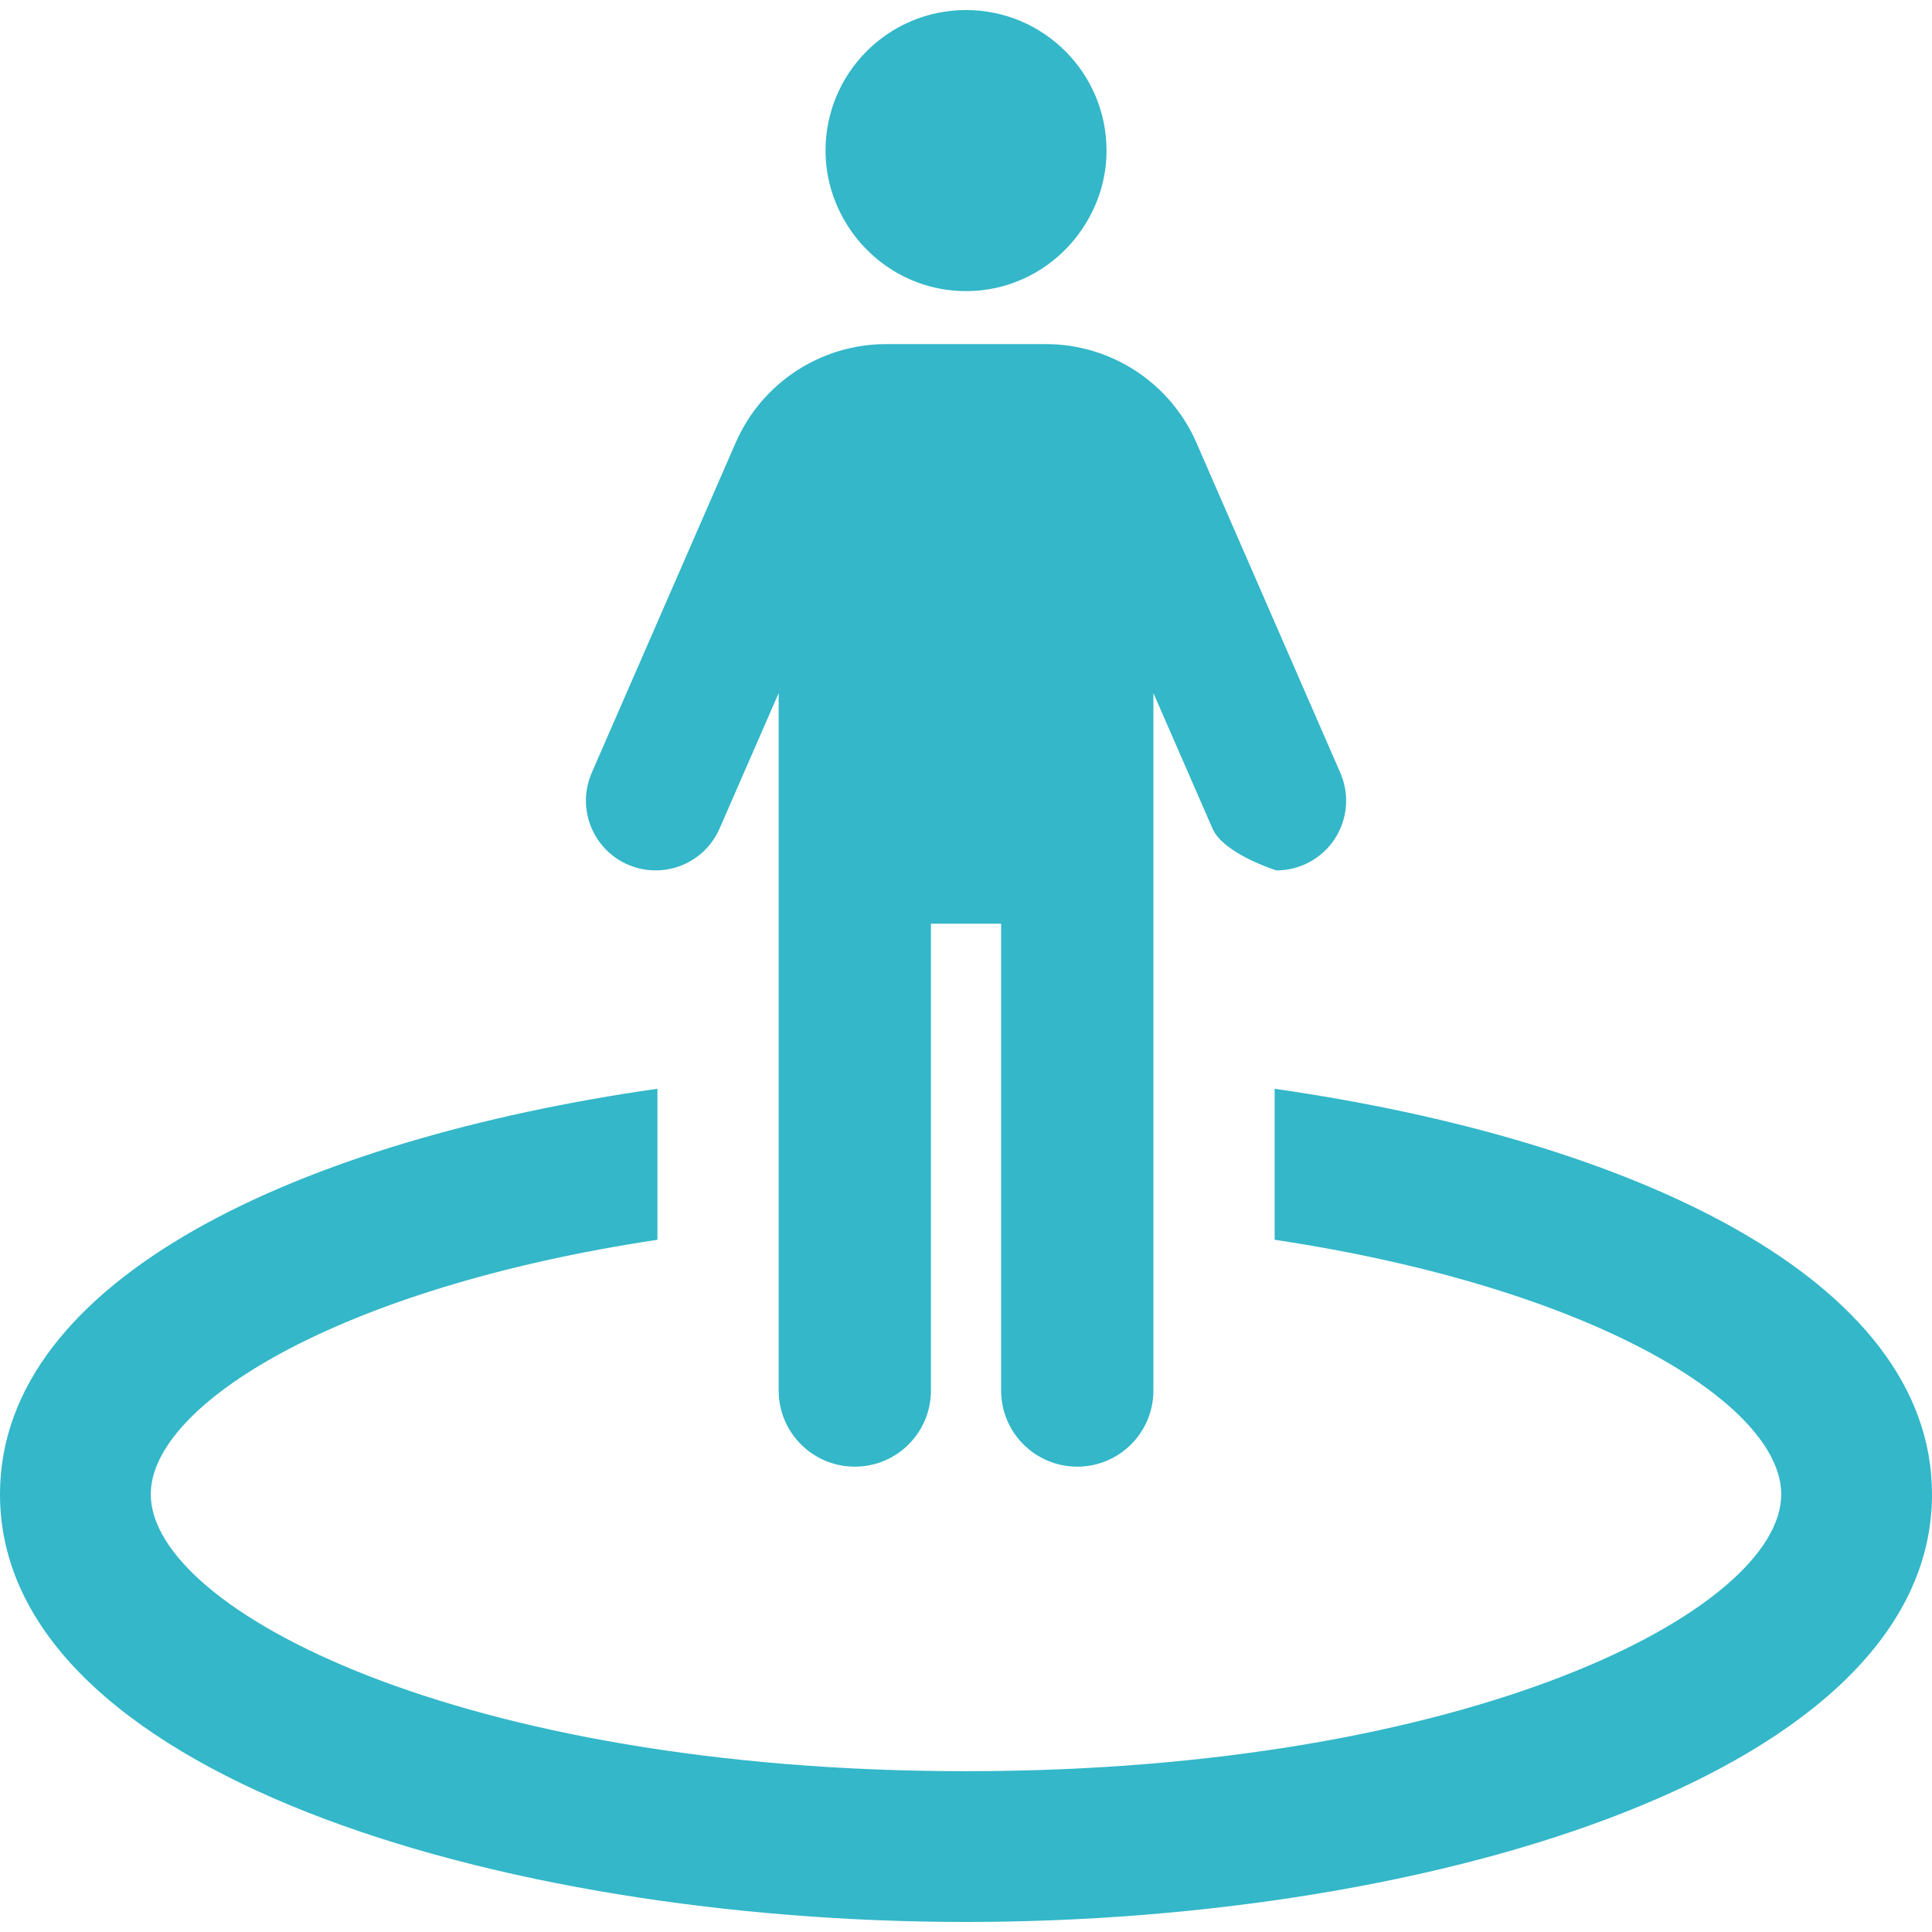 <?xml version="1.0" encoding="iso-8859-1"?>
<!-- Generator: Adobe Illustrator 18.0.0, SVG Export Plug-In . SVG Version: 6.00 Build 0)  -->
<!DOCTYPE svg PUBLIC "-//W3C//DTD SVG 1.1//EN" "http://www.w3.org/Graphics/SVG/1.1/DTD/svg11.dtd">
<svg version="1.1" id="Capa_1" xmlns="http://www.w3.org/2000/svg" xmlns:xlink="http://www.w3.org/1999/xlink" x="0px" y="0px"
	 viewBox="0 0 493.242 493.242" xml:space="preserve">
<g>
	<path d="M325.42,277.975v38.539c81.537,12.266,129.332,42.092,129.332,64.984c0,29.521-79.18,70.689-208.131,70.689
		c-128.95,0-208.131-41.169-208.131-70.689c0-22.893,47.796-52.719,129.35-64.984v-38.555C77.221,290.91,0,326.248,0,381.498
		c0,70.912,127.07,109.18,246.621,109.18s246.621-38.267,246.621-109.18C493.242,326.248,416.039,290.927,325.42,277.975z" fill ='#33b7c9'/>
	<path d="M167.395,222.214c7.088,0,13.492-4.189,16.313-10.691l15.088-34.571v178.053c0,10.737,8.699,19.436,19.438,19.436
		c10.737,0,19.435-8.699,19.435-19.436V235.819h17.922v119.186c0,10.737,8.699,19.436,19.438,19.436
		c10.738,0,19.436-8.699,19.436-19.436V176.936l15.087,34.588c2.82,6.501,16.315,10.691,16.315,10.691
		c5.99,0,11.613-3.026,14.896-8.046c3.298-5.035,3.824-11.358,1.418-16.87l-36.737-84.28c-6.66-15.277-21.763-25.171-38.444-25.171
		h-40.735c-16.682,0-31.785,9.877-38.444,25.171l-36.754,84.28c-2.39,5.496-1.864,11.835,1.435,16.87
		C155.778,219.187,161.387,222.214,167.395,222.214z" fill ='#33b7c9'/>
	<path d="M246.621,74.321c12.73,0,23.865-6.692,30.221-16.712c3.538-5.545,5.657-12.092,5.657-19.151
		c0-19.835-16.074-35.893-35.878-35.893c-19.803,0-35.861,16.059-35.861,35.893c0,7.06,2.117,13.607,5.641,19.166
		C222.771,67.629,233.891,74.321,246.621,74.321z" fill ='#33b7c9'/>
</g>
<g>
</g>
<g>
</g>
<g>
</g>
<g>
</g>
<g>
</g>
<g>
</g>
<g>
</g>
<g>
</g>
<g>
</g>
<g>
</g>
<g>
</g>
<g>
</g>
<g>
</g>
<g>
</g>
<g>
</g>
</svg>
